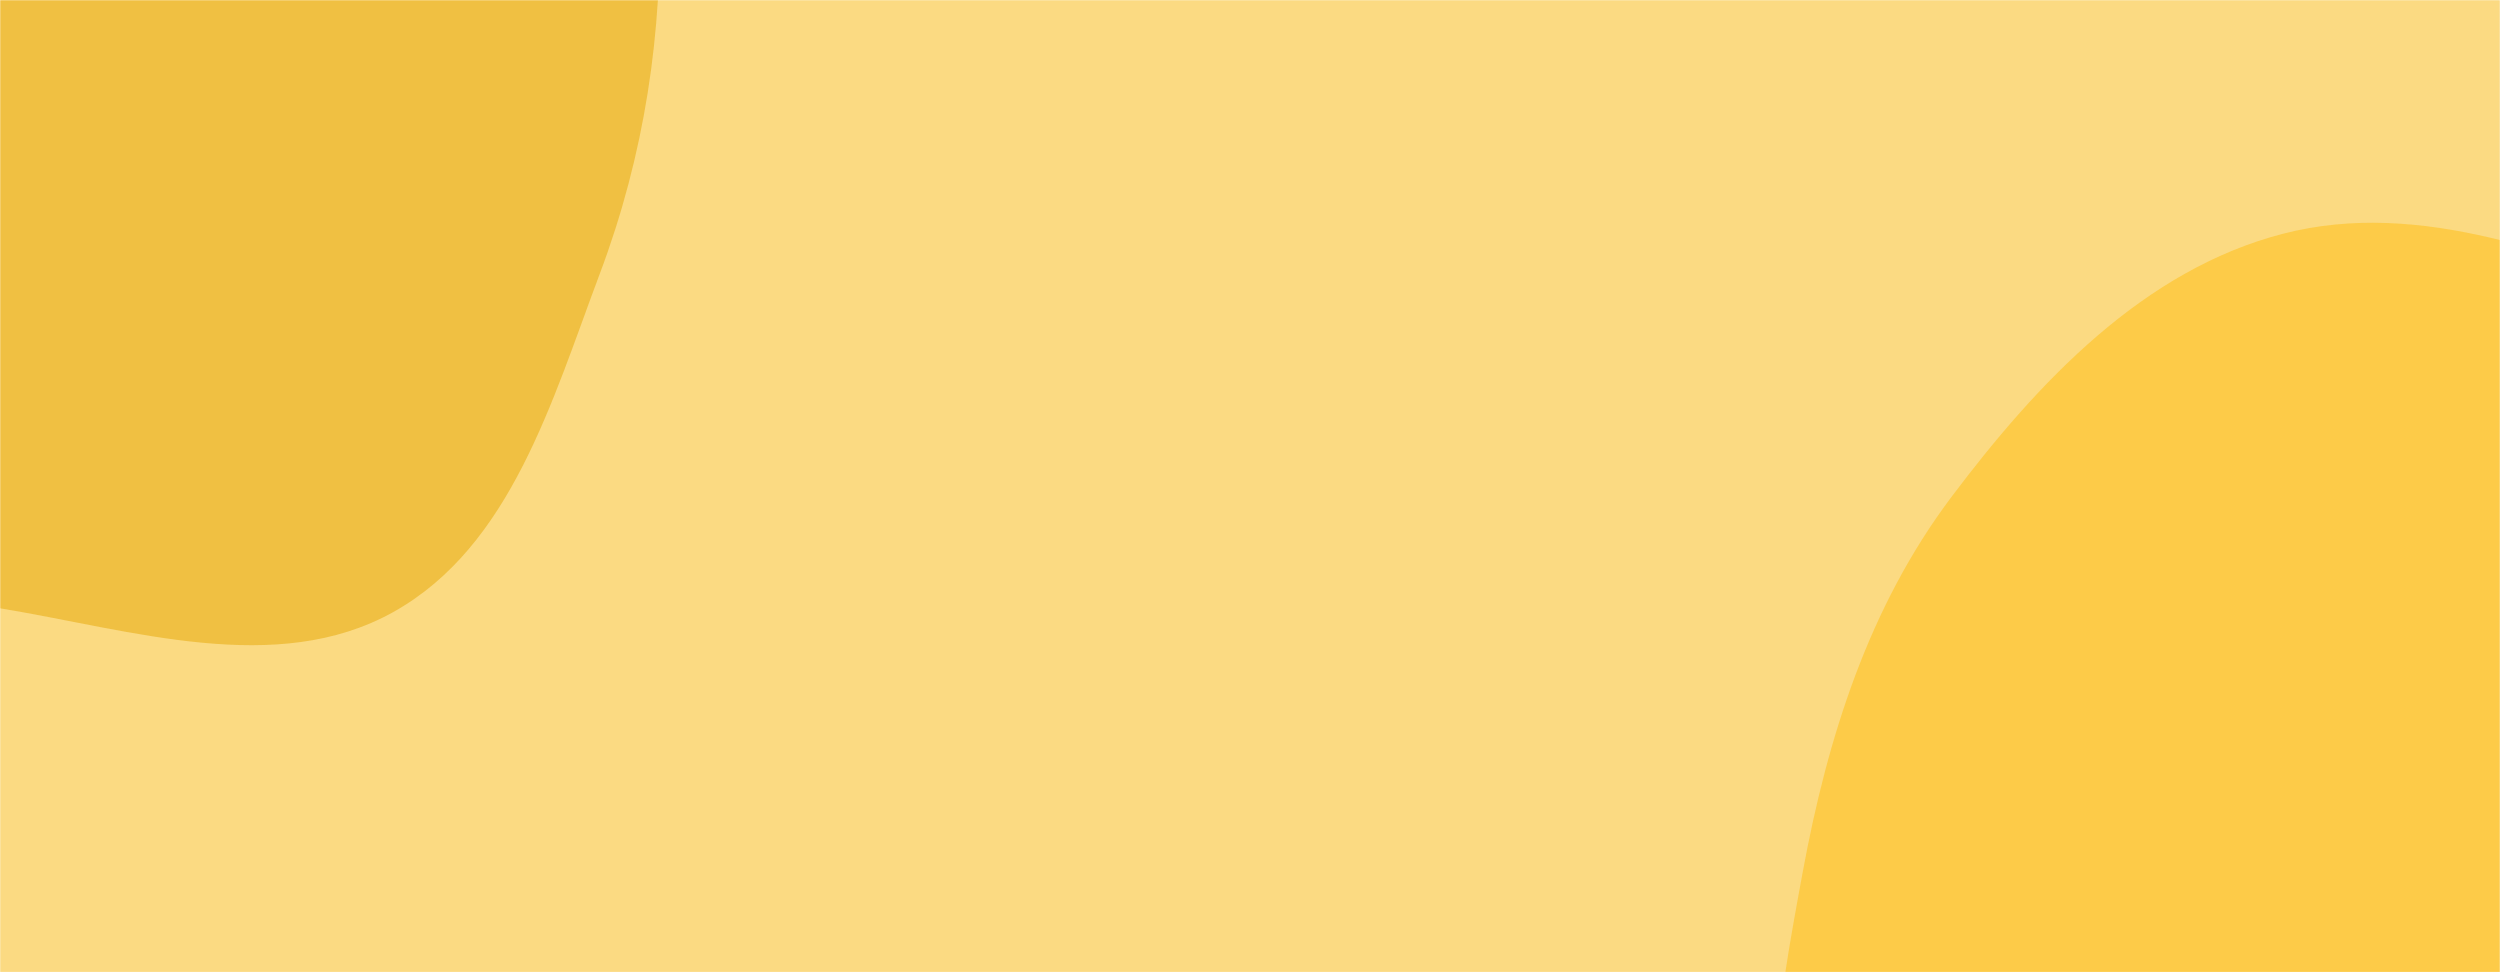 <svg xmlns="http://www.w3.org/2000/svg" version="1.1" xmlns:xlink="http://www.w3.org/1999/xlink" xmlns:svgjs="http://svgjs.dev/svgjs" width="1440" height="560" preserveAspectRatio="none" viewBox="0 0 1440 560"><g mask="url(&quot;#SvgjsMask1063&quot;)" fill="none"><rect width="1440" height="560" x="0" y="0" fill="rgba(248, 180, 0, 0.49)"></rect><path d="M0,350.374C76.062,362.883,159.231,390.067,226.557,352.529C294.364,314.722,318.106,230.422,345.453,157.763C371.235,89.262,381.949,18.554,379.794,-54.606C377.409,-135.59,386.13,-227.388,332.326,-287.962C278.583,-348.467,187.004,-355.067,106.409,-362.394C36.785,-368.724,-27.305,-339.953,-95.987,-326.902C-173.708,-312.133,-262.909,-331.059,-323.867,-280.632C-386.756,-228.608,-403.592,-140.419,-418.432,-60.161C-433.756,22.714,-457.855,117.771,-410.411,187.428C-363.049,256.964,-261.441,254.09,-183.246,285.136C-121.738,309.556,-65.301,339.635,0,350.374" fill="rgba(228, 166, 0, 0.49)"></path><path d="M1440 971.489C1520.519 972.555 1603.892 963.942 1670.835 919.186 1737.237 874.791 1768.019 797.44 1805.684 727.002 1845.878 651.833 1908.594 578.727 1898.119 494.132 1887.613 409.291 1814.386 348.011 1751.572 290.021 1694.243 237.095 1626.421 201.612 1552.917 175.441 1475.577 147.904 1394.583 114.081 1315.096 134.614 1234.754 155.368 1173.948 219.928 1124.047 286.226 1076.498 349.398 1052.704 424.497 1038.378 502.255 1023.556 582.707 1007.94 667.413 1039.947 742.698 1072.284 818.759 1141.313 872.096 1213.059 913.127 1282.264 952.705 1360.284 970.434 1440 971.489" fill="rgba(255, 189, 13, 0.49)"></path></g><defs><mask id="SvgjsMask1063"><rect width="1440" height="560" fill="#ffffff"></rect></mask></defs></svg>
